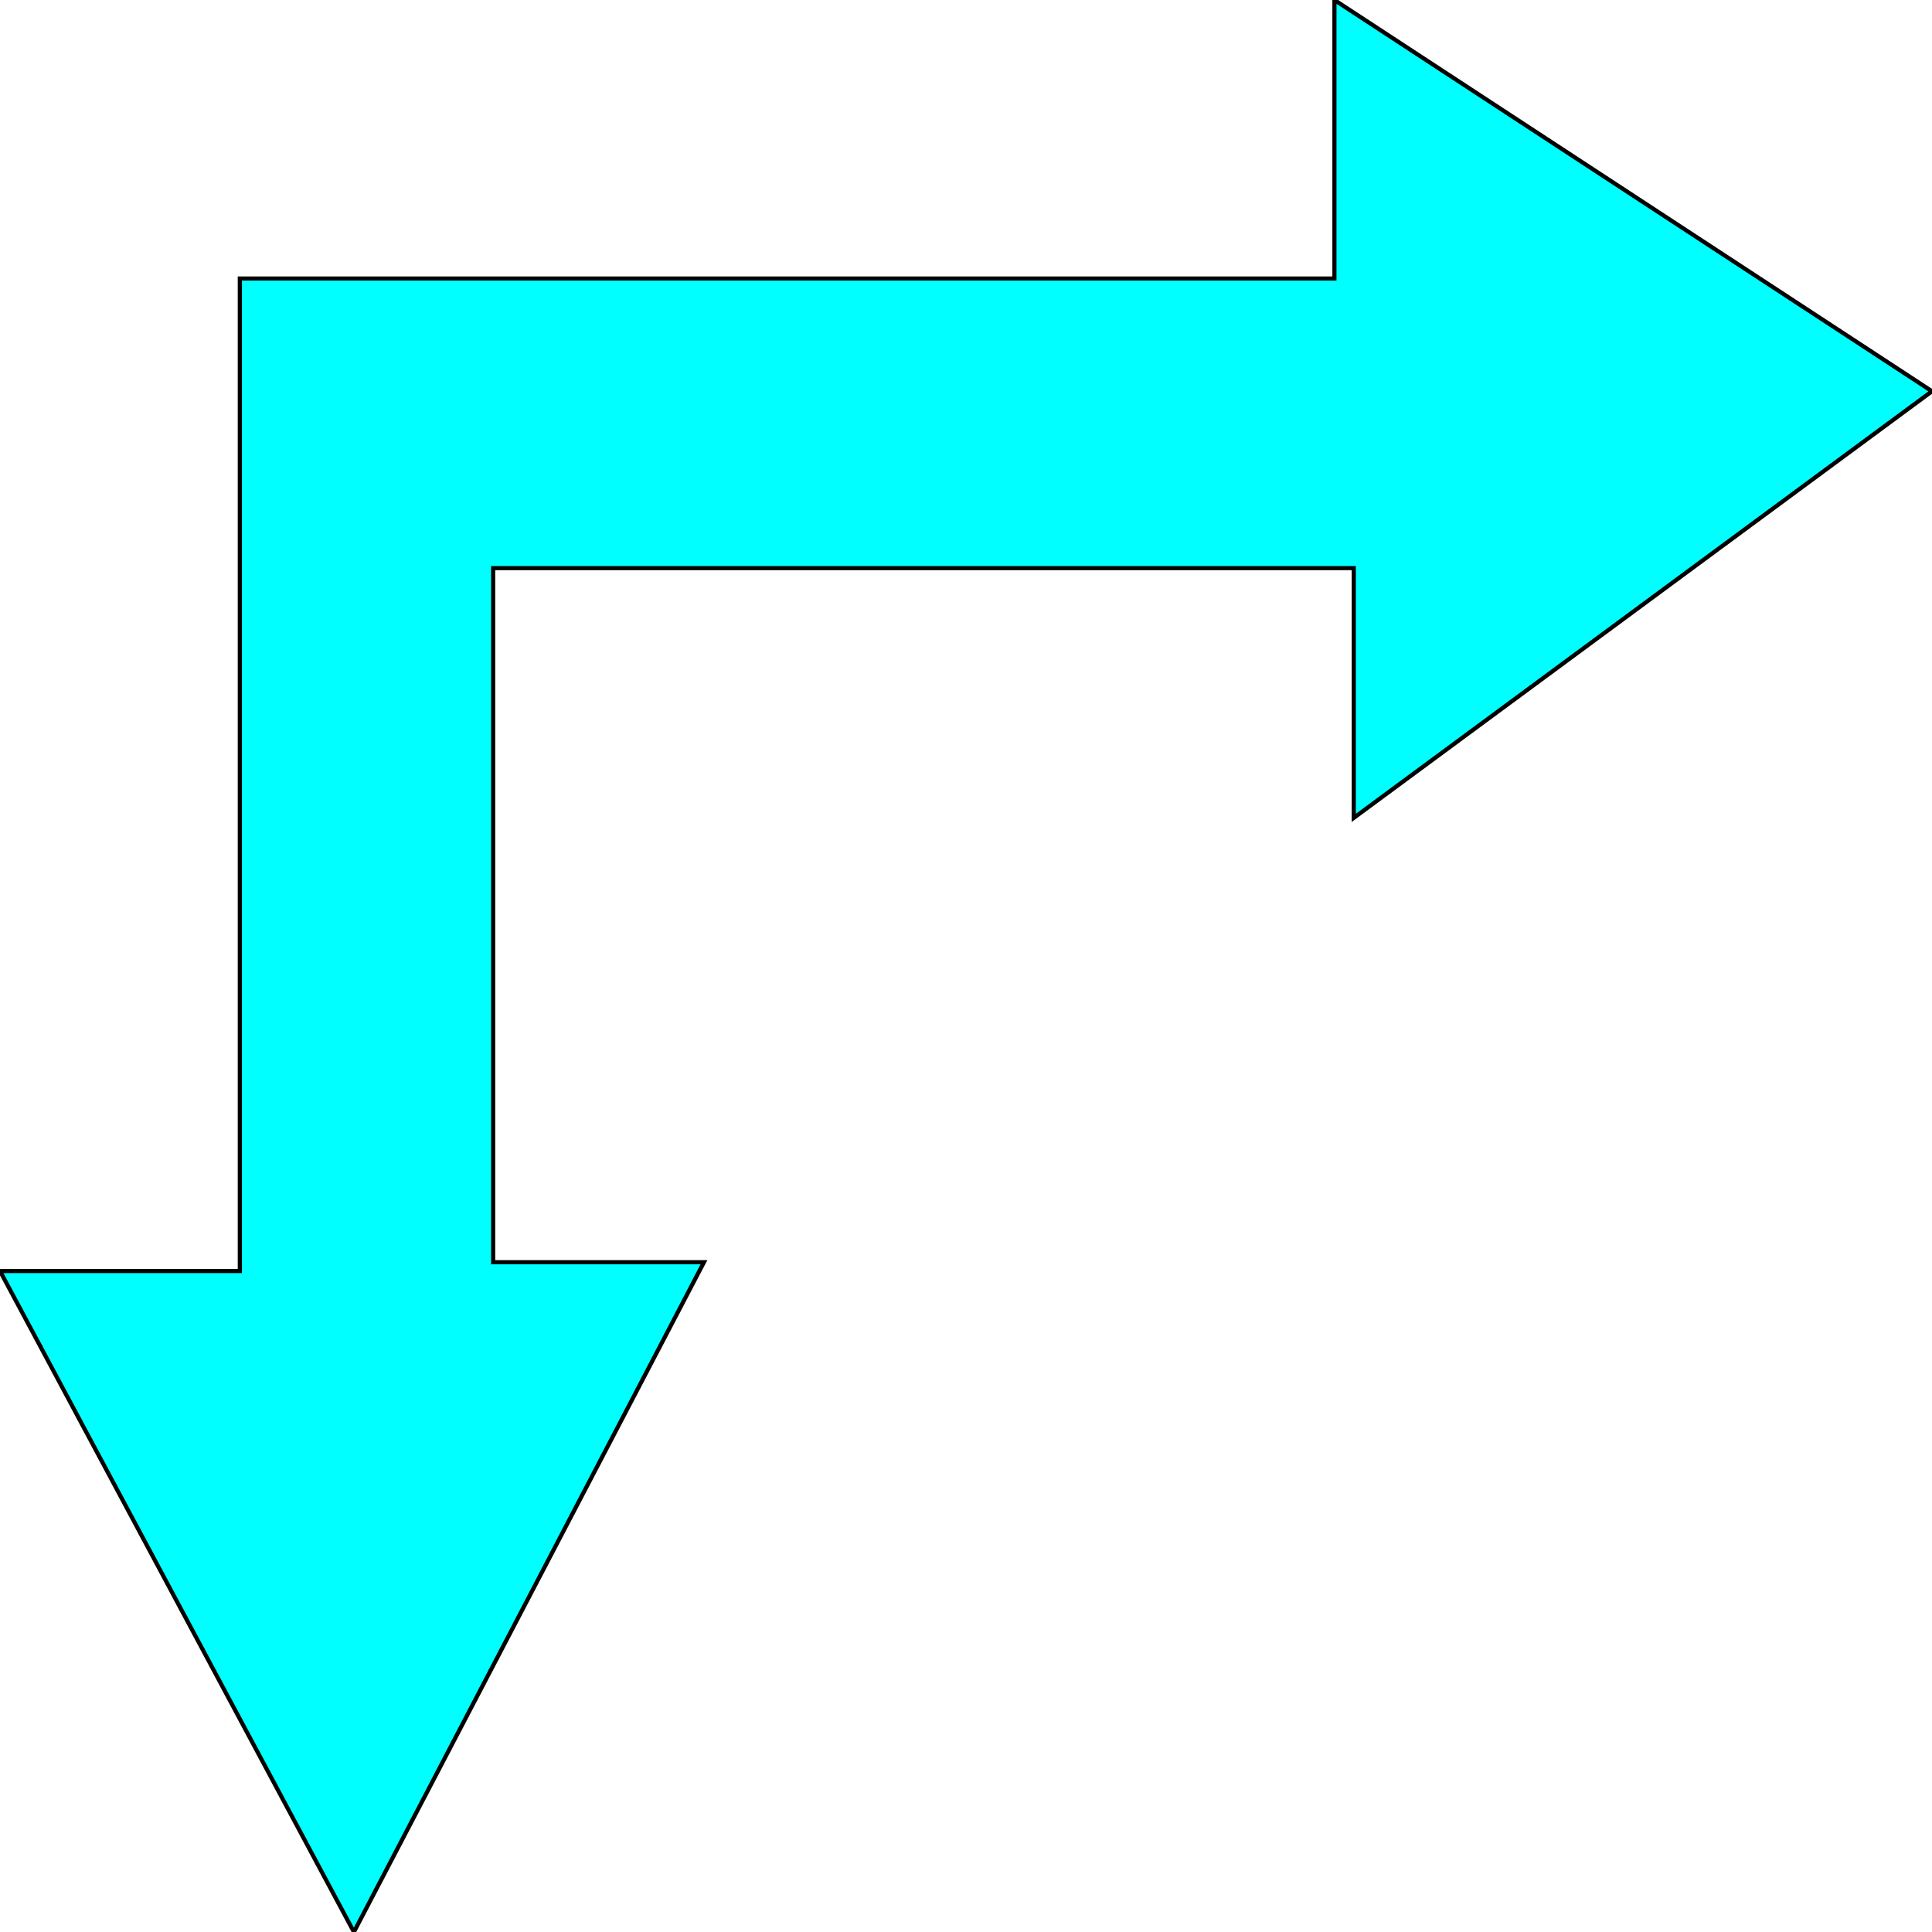 <svg width="150" height="150" viewBox="0 0 150 150" fill="none" xmlns="http://www.w3.org/2000/svg">
<g clip-path="url(#clip0_2109_161671)">
<path d="M150 30.378L105.105 63.501V44.108H38.288V97.998H54.655L27.477 150L0 98.684H18.619V21.625H103.604V0L150 30.378Z" fill="#00FFFF" stroke="black" stroke-width="0.321"/>
</g>
<defs>
<clipPath id="clip0_2109_161671">
<rect width="150" height="150" fill="white"/>
</clipPath>
</defs>
</svg>
